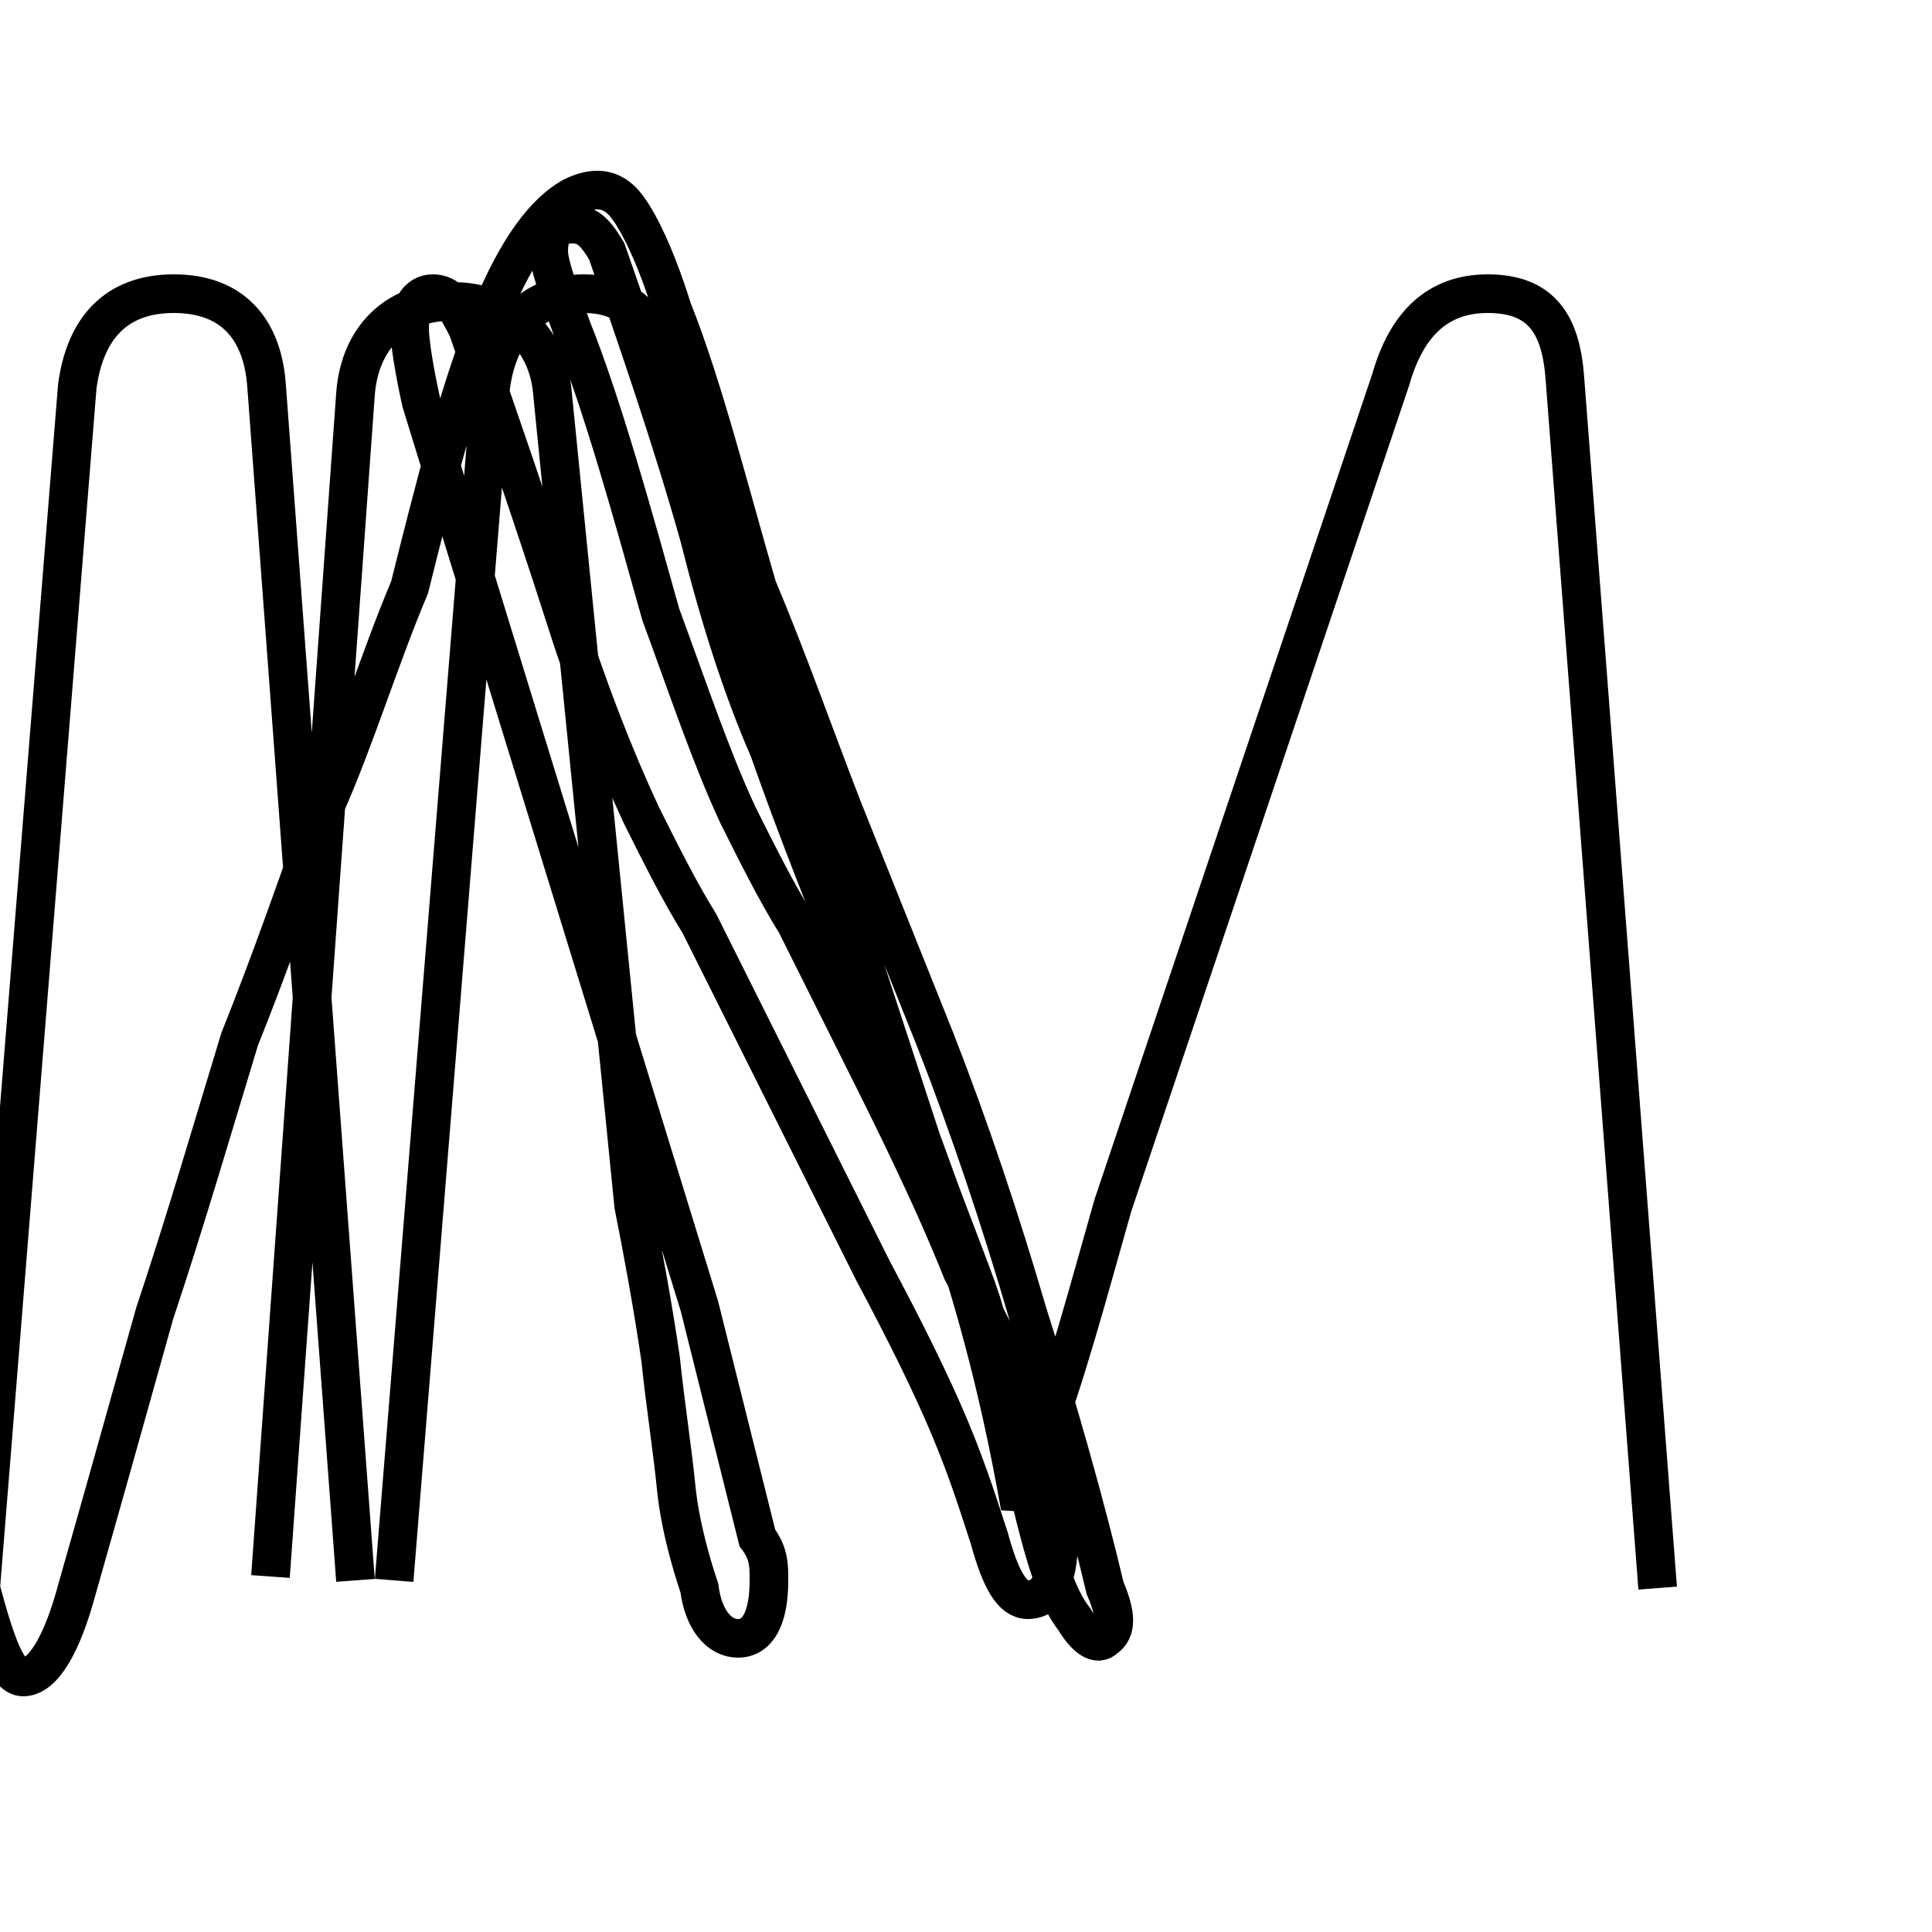 <?xml version='1.0' encoding='utf8'?>
<svg viewBox="0.0 -6.0 50.0 50.0" version="1.1" xmlns="http://www.w3.org/2000/svg">
<rect x="0.0" y="-6.0" width="50.0" height="50.0" fill="#808080" stroke="none"/>
<rect x="-1000" y="-1000" width="2000" height="2000" stroke="white" fill="white"/>
<g style="fill:white;stroke:#000000;  stroke-width:1">
<path d="M 7.0 -3.2 L 9.2 -33.8 C 9.3 -35.2 10.2 -36.2 11.7 -36.2 C 13.2 -36.2 14.2 -35.2 14.3 -33.8 L 16.4 -12.8 C 16.6 -11.8 16.9 -10.2 17.1 -8.8 C 17.2 -7.8 17.4 -6.5 17.5 -5.5 C 17.6 -4.5 17.9 -3.5 18.1 -2.9 C 18.2 -2.1 18.6 -1.6 19.1 -1.6 C 19.6 -1.6 19.9 -2.1 19.9 -3.1 C 19.9 -3.5 19.9 -3.8 19.6 -4.2 C 19.1 -6.2 18.6 -8.2 18.1 -10.2 L 10.9 -33.6 C 10.7 -34.5 10.6 -35.2 10.6 -35.5 C 10.6 -36.0 10.8 -36.4 11.2 -36.4 C 11.6 -36.4 11.8 -36.1 12.1 -35.5 C 12.8 -33.5 13.8 -30.6 14.6 -28.1 C 15.2 -26.2 15.9 -24.4 16.6 -22.9 C 17.1 -21.9 17.6 -20.9 18.1 -20.1 C 18.6 -19.1 19.1 -18.1 19.6 -17.1 C 20.6 -15.1 21.6 -13.1 22.6 -11.1 C 23.4 -9.6 24.1 -8.2 24.6 -7.0 C 25.1 -5.8 25.4 -4.8 25.6 -4.2 C 25.9 -3.1 26.2 -2.6 26.6 -2.6 C 27.1 -2.6 27.4 -3.1 27.4 -4.2 C 27.4 -4.8 27.2 -5.8 26.9 -7.0 C 26.4 -8.2 25.7 -9.6 24.9 -11.1 C 24.1 -13.1 23.1 -15.1 22.1 -17.1 C 21.6 -18.1 21.1 -19.1 20.6 -20.1 C 20.1 -20.9 19.6 -21.9 19.1 -22.9 C 18.4 -24.4 17.8 -26.2 17.1 -28.1 C 16.4 -30.6 15.6 -33.5 14.8 -35.5 C 14.4 -36.6 14.2 -37.2 14.2 -37.5 C 14.2 -38.0 14.4 -38.2 14.8 -38.2 C 15.2 -38.2 15.4 -38.0 15.7 -37.5 C 16.4 -35.5 17.4 -32.6 18.1 -30.1 C 18.6 -28.1 19.2 -26.2 19.9 -24.6 C 20.6 -22.6 21.4 -20.6 22.2 -18.6 C 22.9 -16.9 23.6 -15.2 24.1 -13.8 C 24.6 -12.4 25.1 -11.2 25.4 -10.3 C 25.6 -9.6 25.9 -8.6 26.1 -7.8 C 26.4 -6.5 26.6 -5.5 26.8 -4.7 C 27.1 -3.5 27.4 -2.6 27.8 -2.1 C 28.1 -1.6 28.4 -1.4 28.6 -1.6 C 28.9 -1.8 28.9 -2.2 28.6 -2.9 C 28.1 -5.0 27.4 -7.5 26.6 -10.0 C 25.9 -12.4 25.1 -14.8 24.2 -17.1 C 23.4 -19.1 22.6 -21.1 21.8 -23.1 C 21.1 -24.9 20.4 -26.9 19.6 -28.8 C 18.9 -31.2 18.2 -34.0 17.4 -36.0 C 16.9 -37.6 16.4 -38.5 16.1 -38.8 C 15.8 -39.1 15.4 -39.2 14.8 -38.9 C 14.1 -38.5 13.4 -37.6 12.7 -35.9 C 11.9 -34.0 11.2 -31.2 10.6 -28.8 C 9.8 -26.9 9.2 -24.9 8.4 -23.1 C 7.7 -21.1 7.0 -19.1 6.2 -17.1 C 5.5 -14.8 4.8 -12.4 4.0 -10.0 C 3.3 -7.5 2.6 -5.0 2.0 -2.9 C 1.6 -1.4 1.1 -0.6 0.6 -0.6 C 0.2 -0.6 -0.1 -1.4 -0.5 -2.9 L 2.0 -34.0 C 2.2 -35.5 3.0 -36.4 4.5 -36.4 C 6.0 -36.4 6.8 -35.5 6.9 -34.0 L 9.2 -3.1 M 42.9 -2.9 L 40.5 -34.2 C 40.4 -35.6 39.9 -36.4 38.5 -36.4 C 37.2 -36.4 36.4 -35.6 36.0 -34.2 L 28.8 -12.8 C 28.2 -10.7 27.6 -8.4 26.8 -6.3 L 26.4 -5.0 C 25.8 -8.4 25.1 -10.7 24.4 -12.8 L 17.4 -34.2 C 16.9 -35.6 16.4 -36.4 15.1 -36.4 C 13.8 -36.4 12.9 -35.5 12.7 -34.0 L 10.2 -3.1" transform="translate(0.0, 38.0)" />
</g>
</svg>